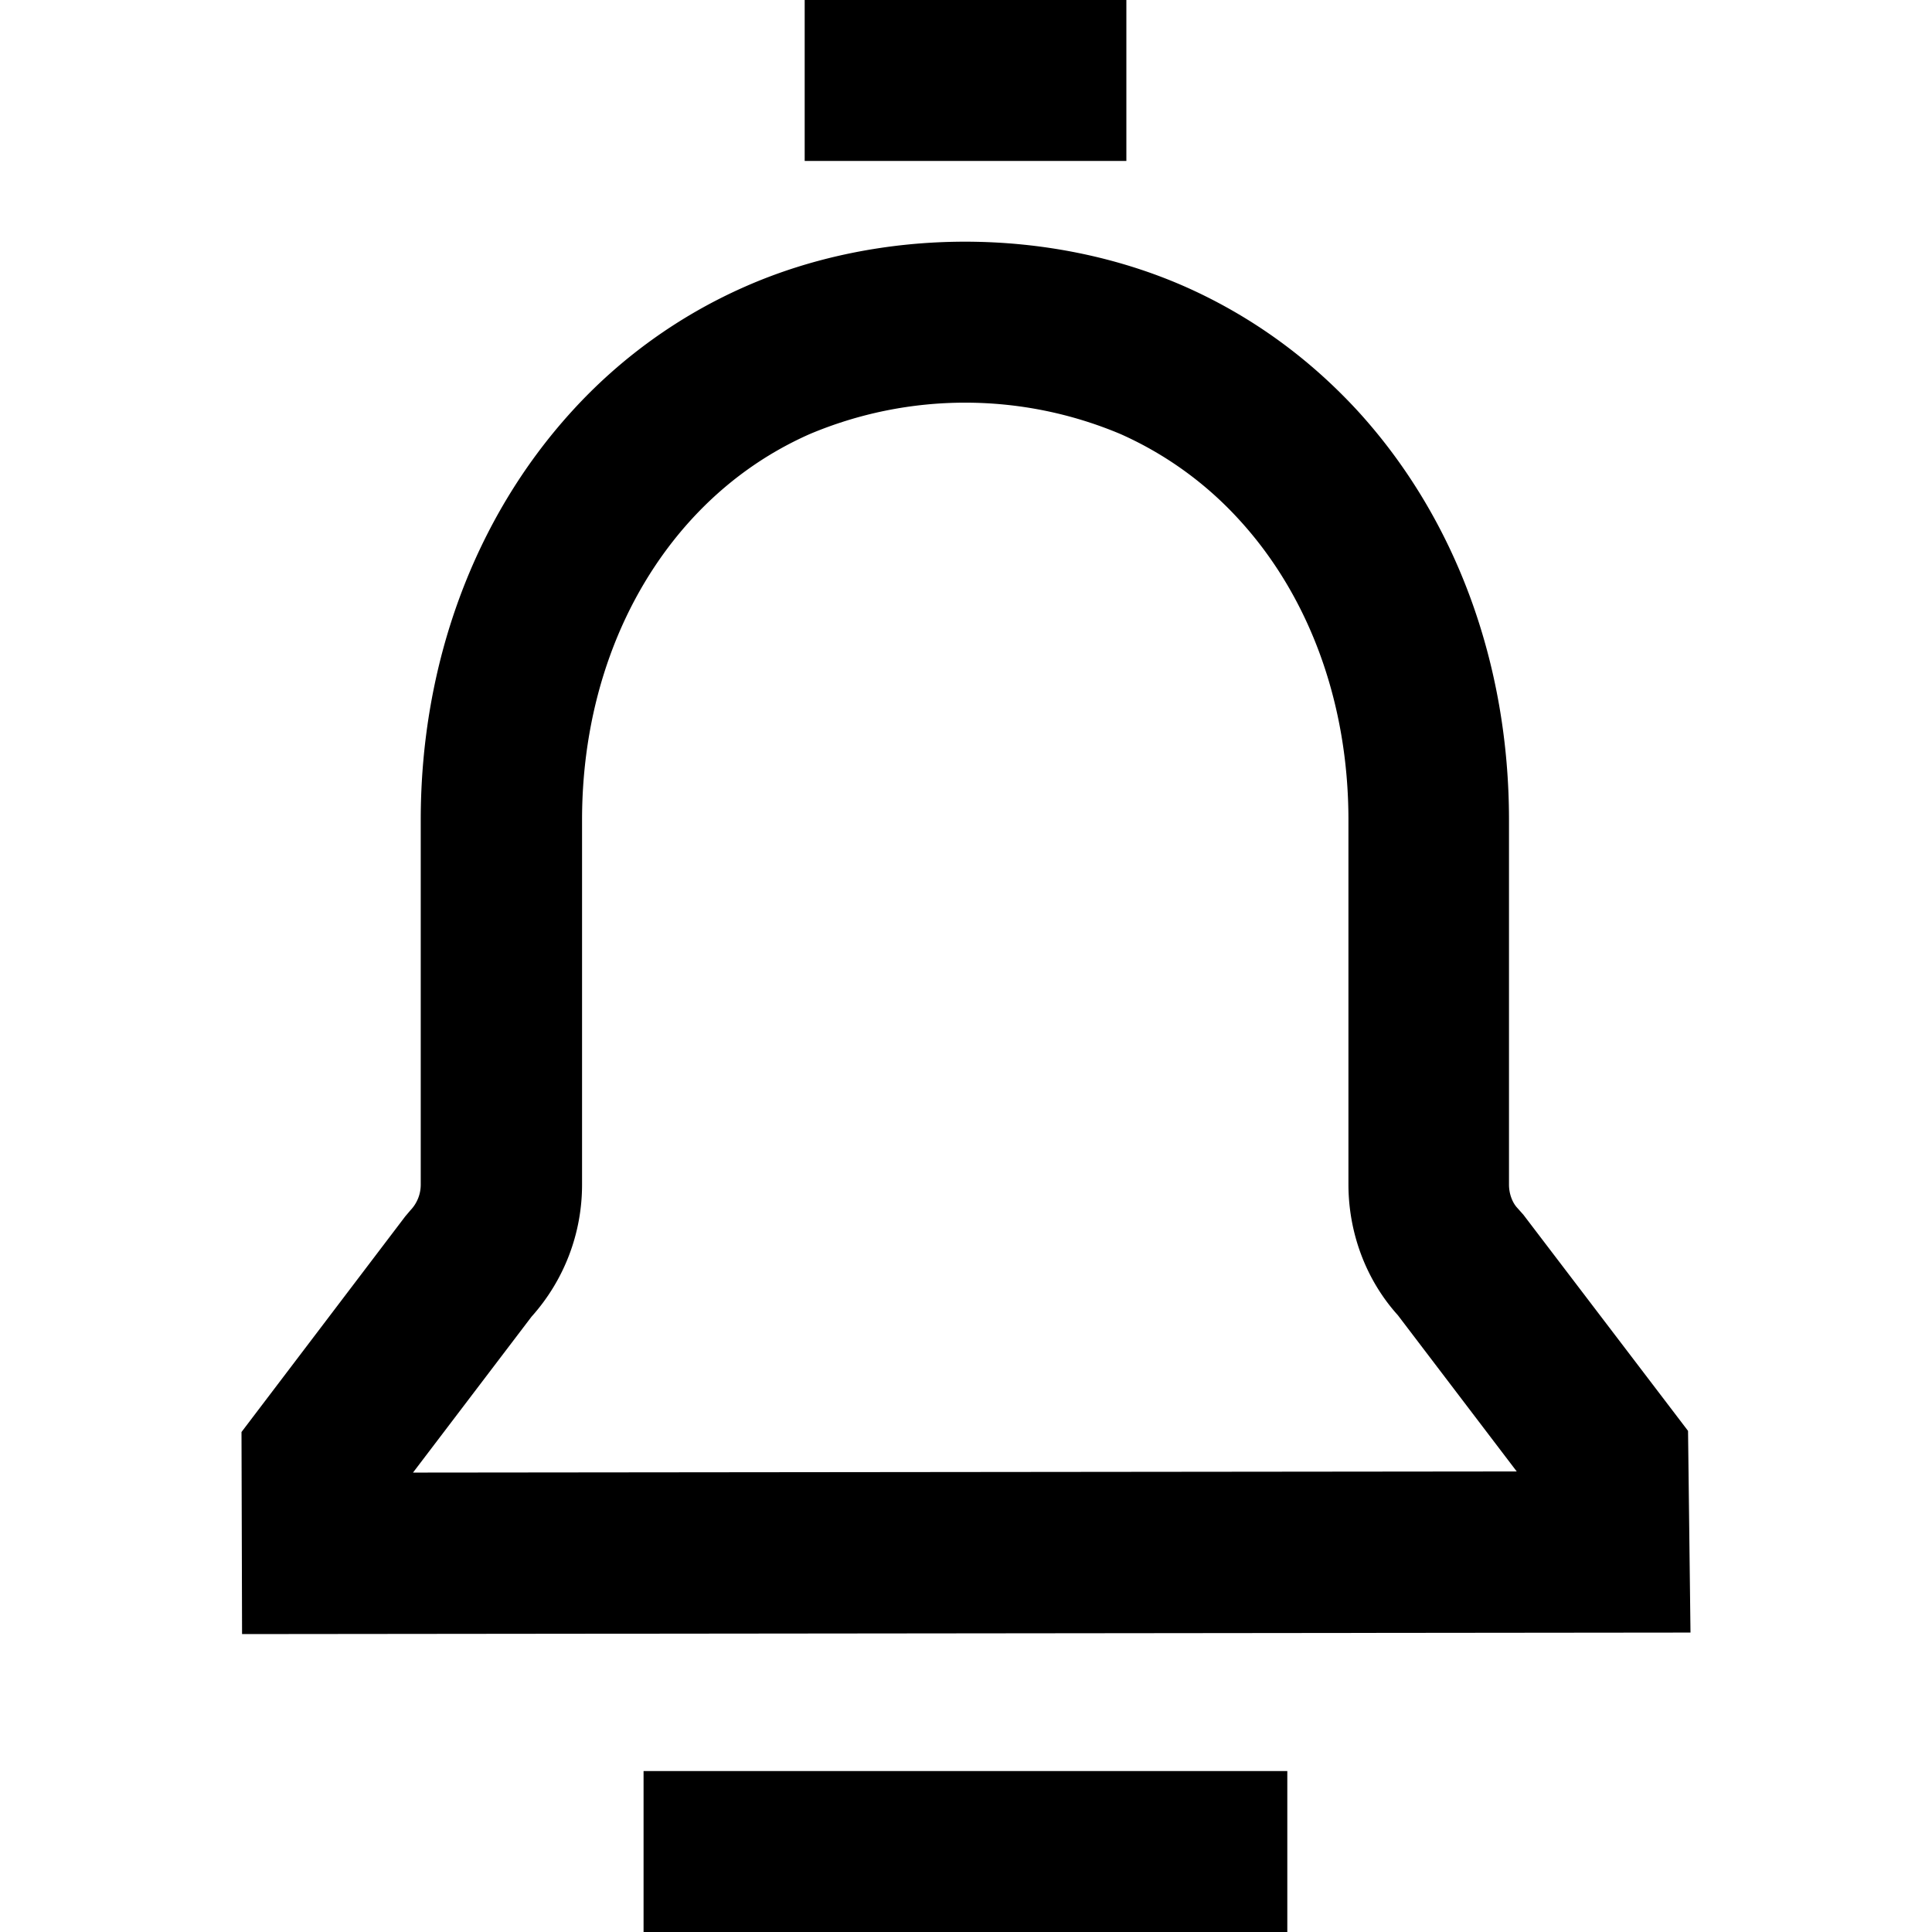 <svg xmlns="http://www.w3.org/2000/svg" viewBox="0 0 1024 1024" version="1.1"><path d="M803.9 779.9l-63-82.8c-16.8-18.6-26.2-43.5-26.2-69.4V434.6c0-62-20.7-118.4-57.7-158.9a189.2 189.2 0 0 0-63-45.6 212.1 212.1 0 0 0-164.9 0c-23.7 10.5-44.8 25.7-62.8 45.4-37.1 40.7-57.8 97.1-57.8 159.1v193.3c0 25.9-9.5 50.7-26.8 70l-62.8 82.6 585.2-0.6zM128 759l86.8-114.3 2.8-3.3a19.6 19.6 0 0 0 5.4-13.6V434.6c0-82.7 28.3-159.7 80.1-216.6a271.9 271.9 0 0 1 91.4-65.9c72.2-32 161.8-32 234 0 34.6 15.4 65.3 37.6 91.3 65.9 51.8 56.8 80 133.8 80 216.6v193.3c0 5 1.9 9.6 4.3 12.2l3.3 3.7 87.3 114.6 1.3 106.9-767.7 0.8L128 759z m213.2 179.7h341.1V1024H341.1v-85.3zM426.5 0h170.5v85.3H426.5V0z" fill="#0" p-id="3348"></path></svg>